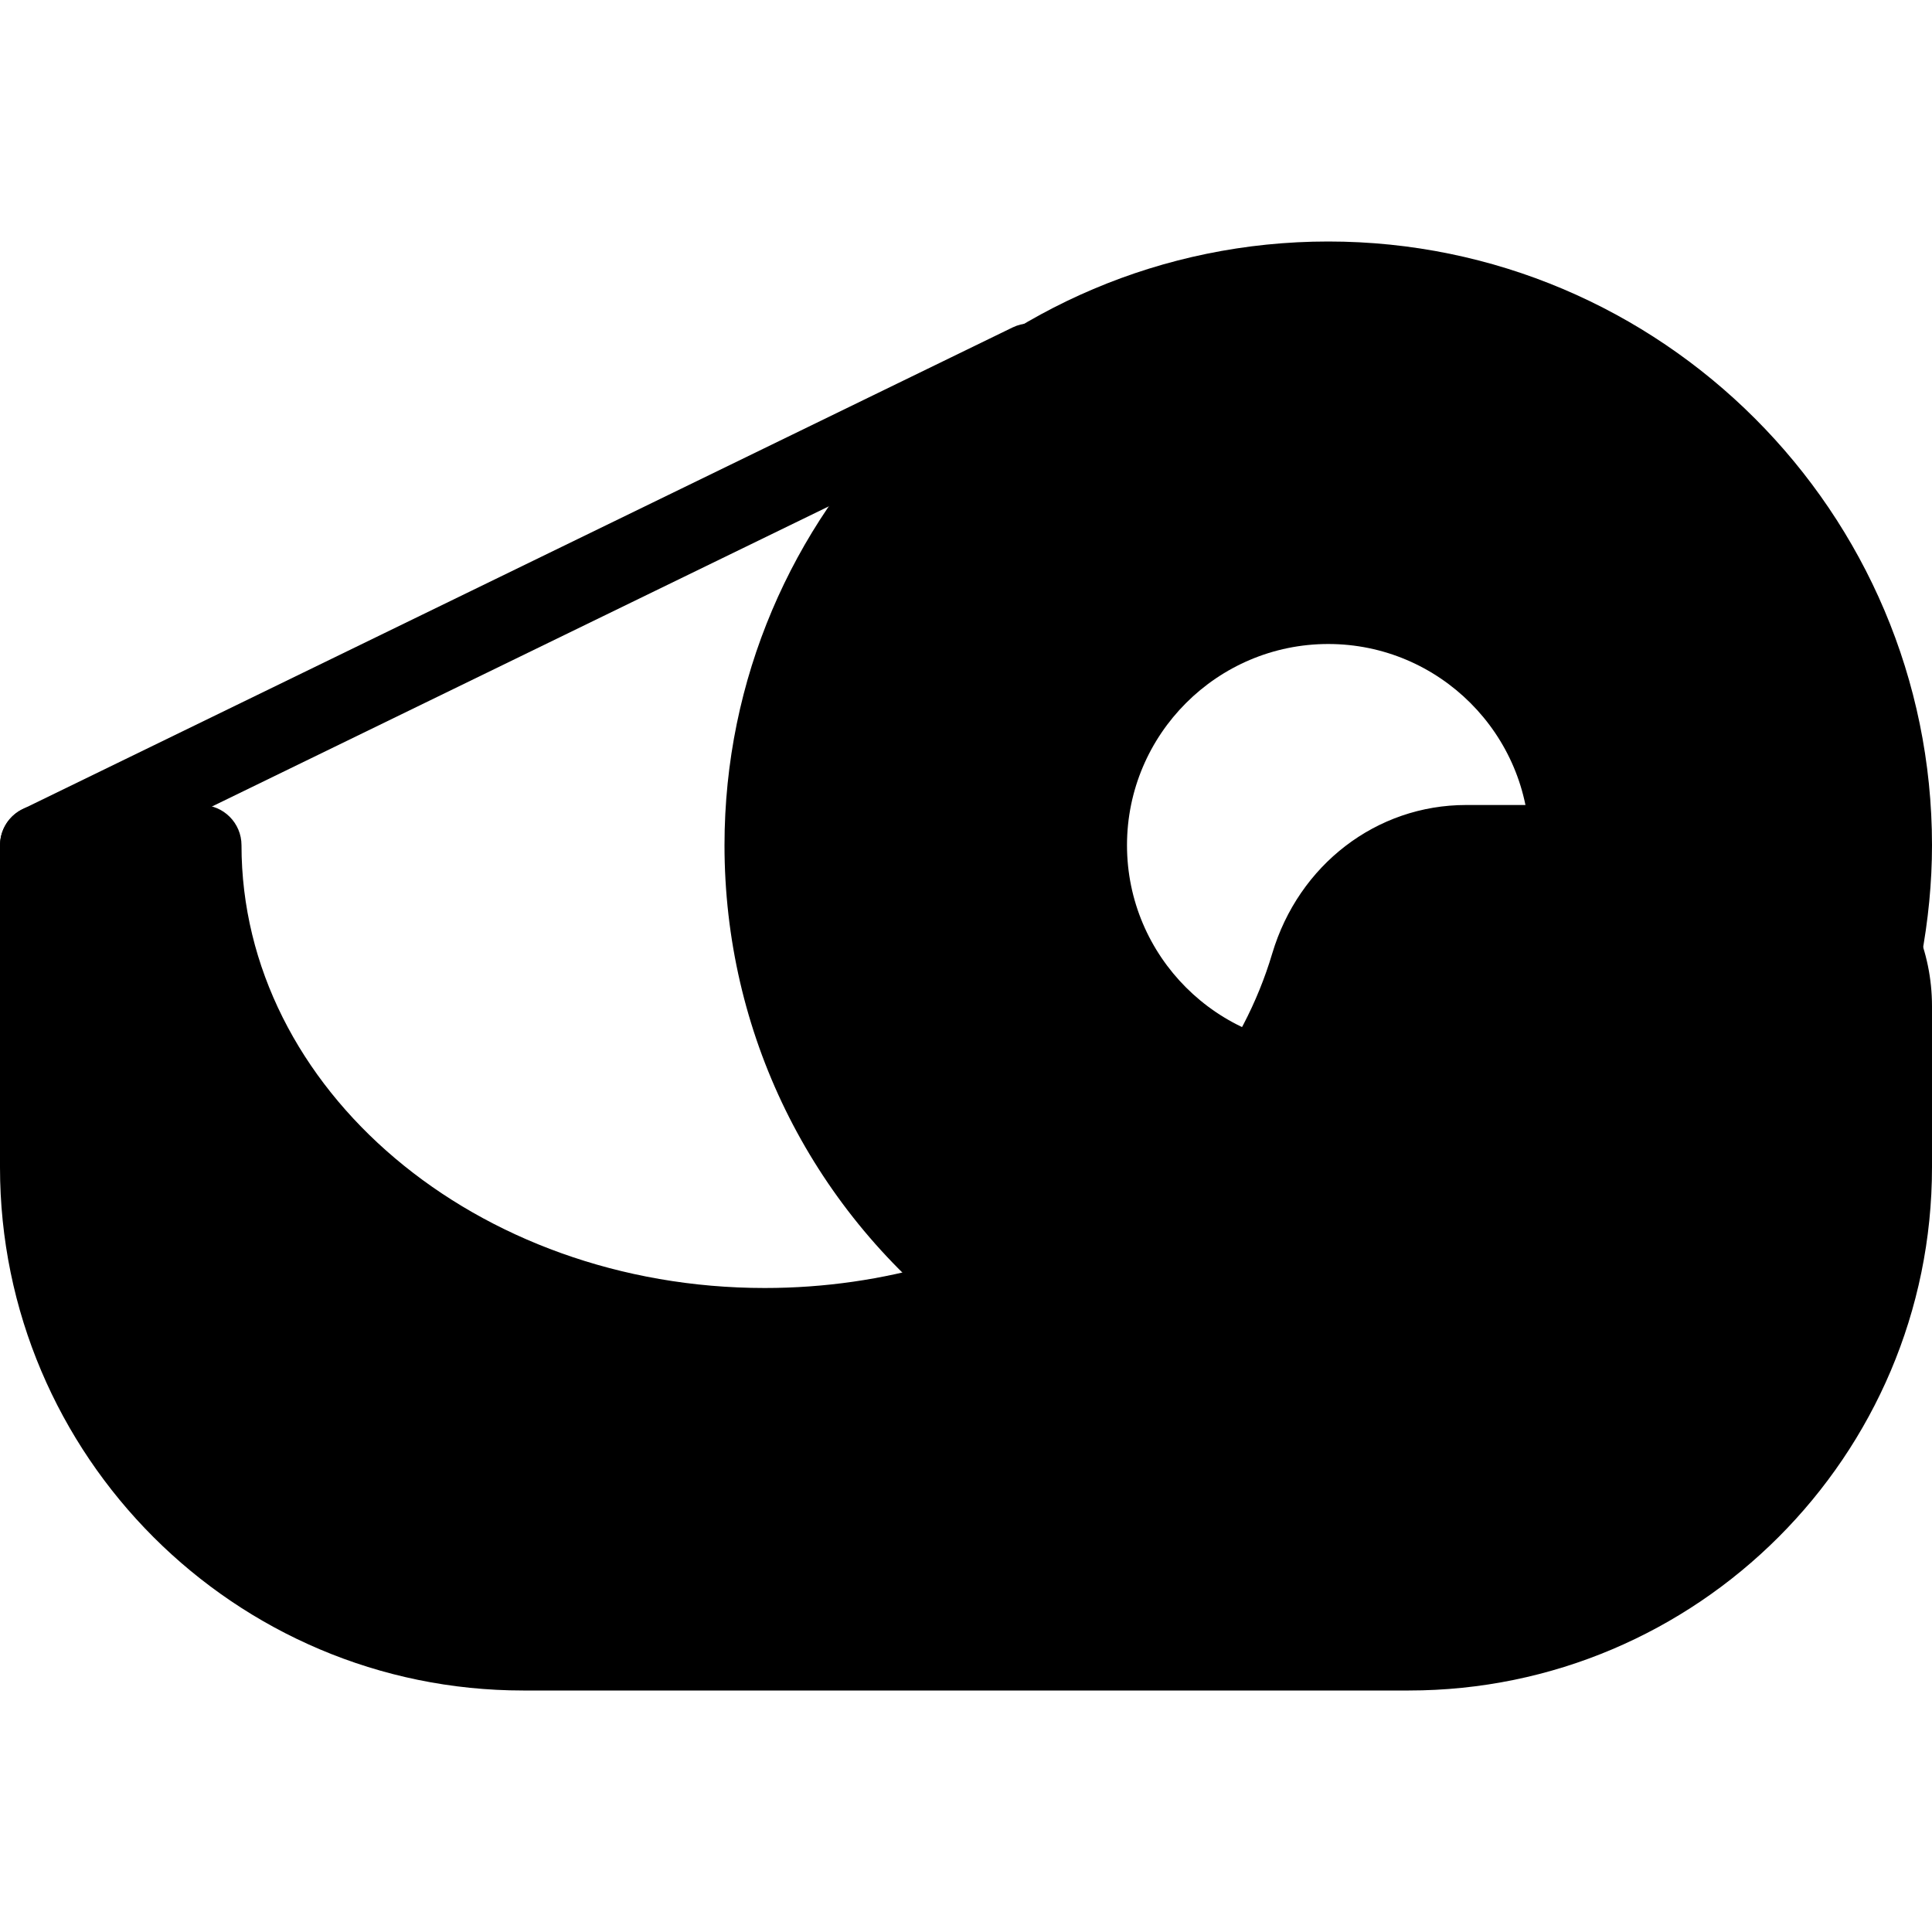 <?xml version="1.0" encoding="iso-8859-1"?>
<!-- Generator: Adobe Illustrator 19.0.0, SVG Export Plug-In . SVG Version: 6.00 Build 0)  -->
<svg version="1.1" id="Layer_1" xmlns="http://www.w3.org/2000/svg" xmlns:xlink="http://www.w3.org/1999/xlink" x="0px" y="0px"
	 viewBox="0 0 24 24" style="enable-background:new 0 0 24 24;" xml:space="preserve">
<g>
	<g>
		<path d="M0.501,11c-0.186,0-0.364-0.104-0.45-0.281c-0.121-0.248-0.018-0.547,0.231-0.668l12.298-5.984
			c0.25-0.12,0.548-0.017,0.668,0.231c0.121,0.248,0.018,0.547-0.231,0.668L0.719,10.95C0.649,10.984,0.574,11,0.501,11z"/>
	</g>
	<path d="M16.5,3C12.364,3,9,6.364,9,10.5c0,2.321,1.055,4.476,2.894,5.911c0.089,0.07,0.198,0.106,0.308,0.106
		c0.059,0,0.119-0.011,0.176-0.032l11.171-4.2c0.163-0.061,0.283-0.203,0.315-0.374C23.954,11.435,24,10.96,24,10.5
		C24,6.364,20.636,3,16.5,3z M16.5,8c1.378,0,2.5,1.122,2.5,2.5S17.878,13,16.5,13S14,11.878,14,10.5S15.122,8,16.5,8z"/>
	<path d="M21.5,10h-3.288c-1.112,0-2.079,0.742-2.408,1.845C15.076,14.292,12.484,16,9.5,16C5.916,16,3,13.533,3,10.5
		C3,10.224,2.776,10,2.5,10h-2C0.224,10,0,10.224,0,10.5v4C0,18.084,2.916,21,6.5,21h11c3.584,0,6.5-2.916,6.5-6.5v-2
		C24,11.122,22.878,10,21.5,10z"/>
</g>
<g>
</g>
<g>
</g>
<g>
</g>
<g>
</g>
<g>
</g>
<g>
</g>
<g>
</g>
<g>
</g>
<g>
</g>
<g>
</g>
<g>
</g>
<g>
</g>
<g>
</g>
<g>
</g>
<g>
</g>
</svg>

